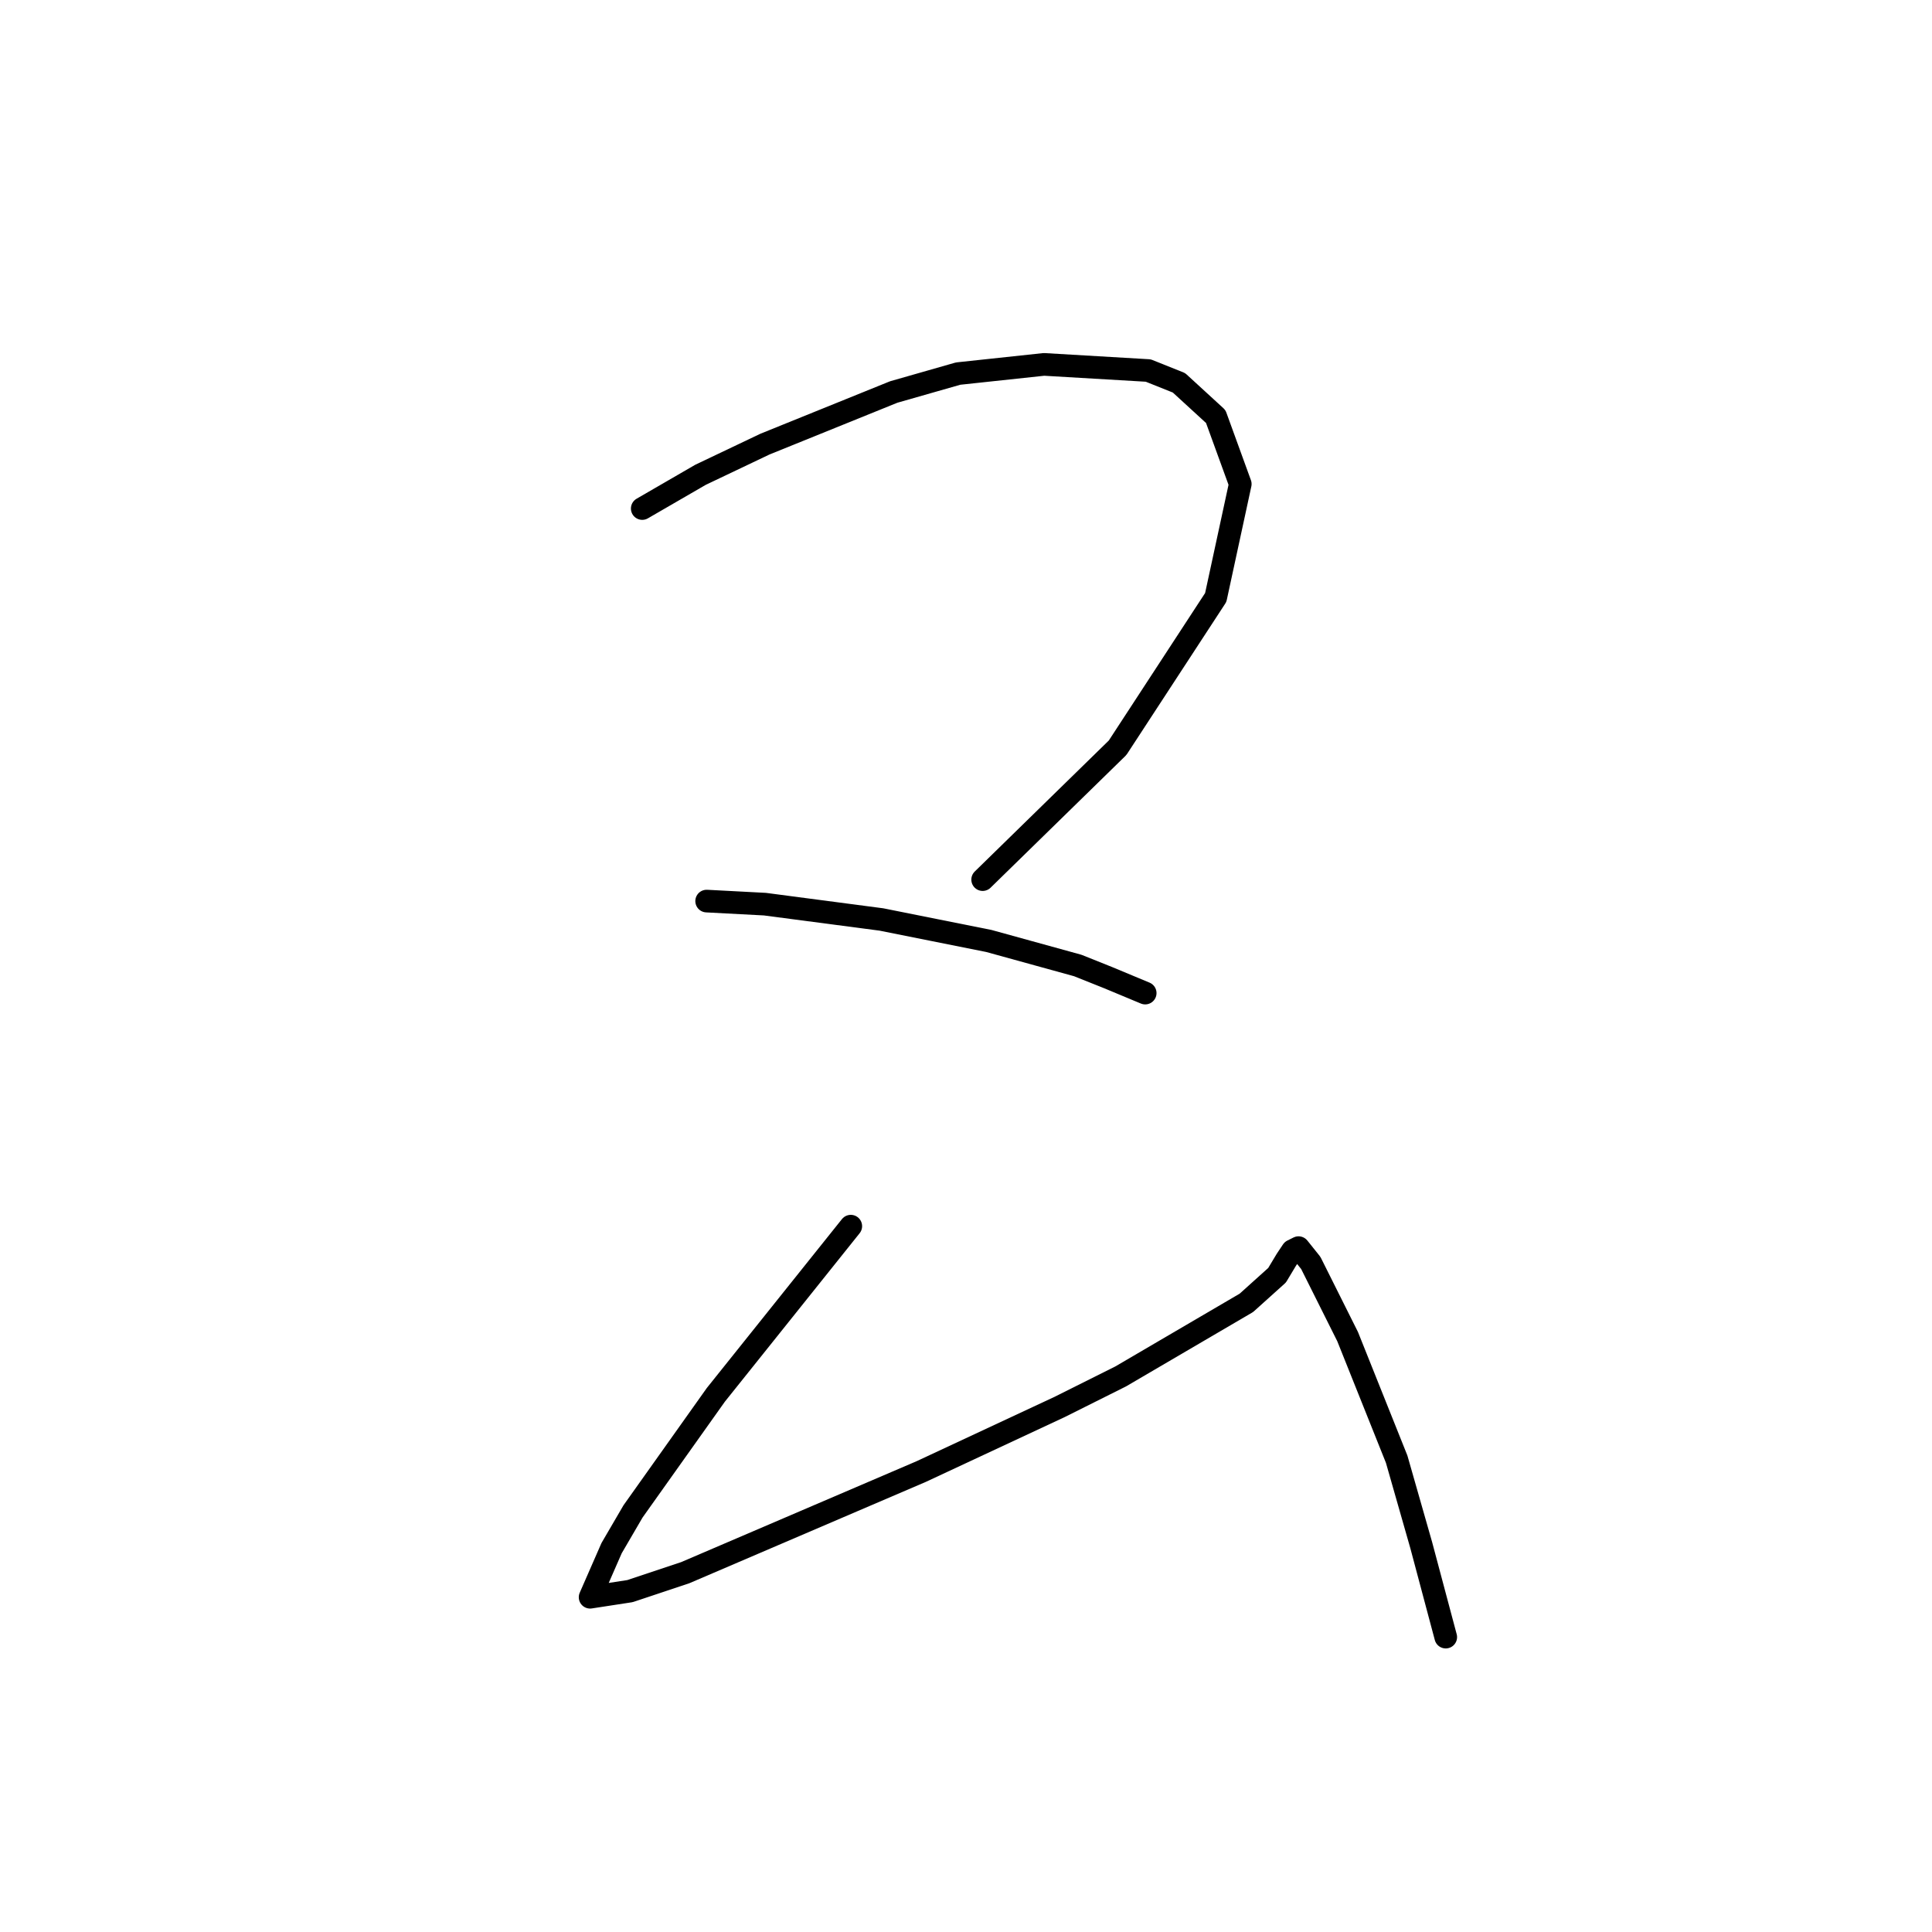 <?xml version="1.0" standalone="no"?>
    <svg width="256" height="256" xmlns="http://www.w3.org/2000/svg" version="1.1">
    <polyline stroke="black" stroke-width="3" stroke-linecap="round" fill="transparent" stroke-linejoin="round" points="85.101 67.383 92.822 62.913 101.355 58.85 118.423 51.942 126.956 49.503 138.335 48.284 152.151 49.097 156.215 50.722 161.091 55.192 164.342 64.133 161.091 79.168 148.087 99.08 130.207 116.554 130.207 116.554 " />
        <polyline stroke="black" stroke-width="3" stroke-linecap="round" fill="transparent" stroke-linejoin="round" points="93.634 119.398 101.355 119.805 116.797 121.836 131.02 124.681 142.805 127.932 146.868 129.557 151.745 131.589 151.745 131.589 " />
        <polyline stroke="black" stroke-width="3" stroke-linecap="round" fill="transparent" stroke-linejoin="round" points="112.734 162.473 94.853 184.823 83.882 200.265 81.037 205.141 78.192 211.643 83.475 210.831 90.79 208.392 122.08 194.982 140.366 186.449 148.494 182.385 165.155 172.632 169.218 168.975 170.438 166.943 171.25 165.724 172.063 165.318 173.688 167.349 178.565 177.102 185.067 193.357 188.318 204.735 191.569 216.926 191.569 216.926 " />
        </svg>